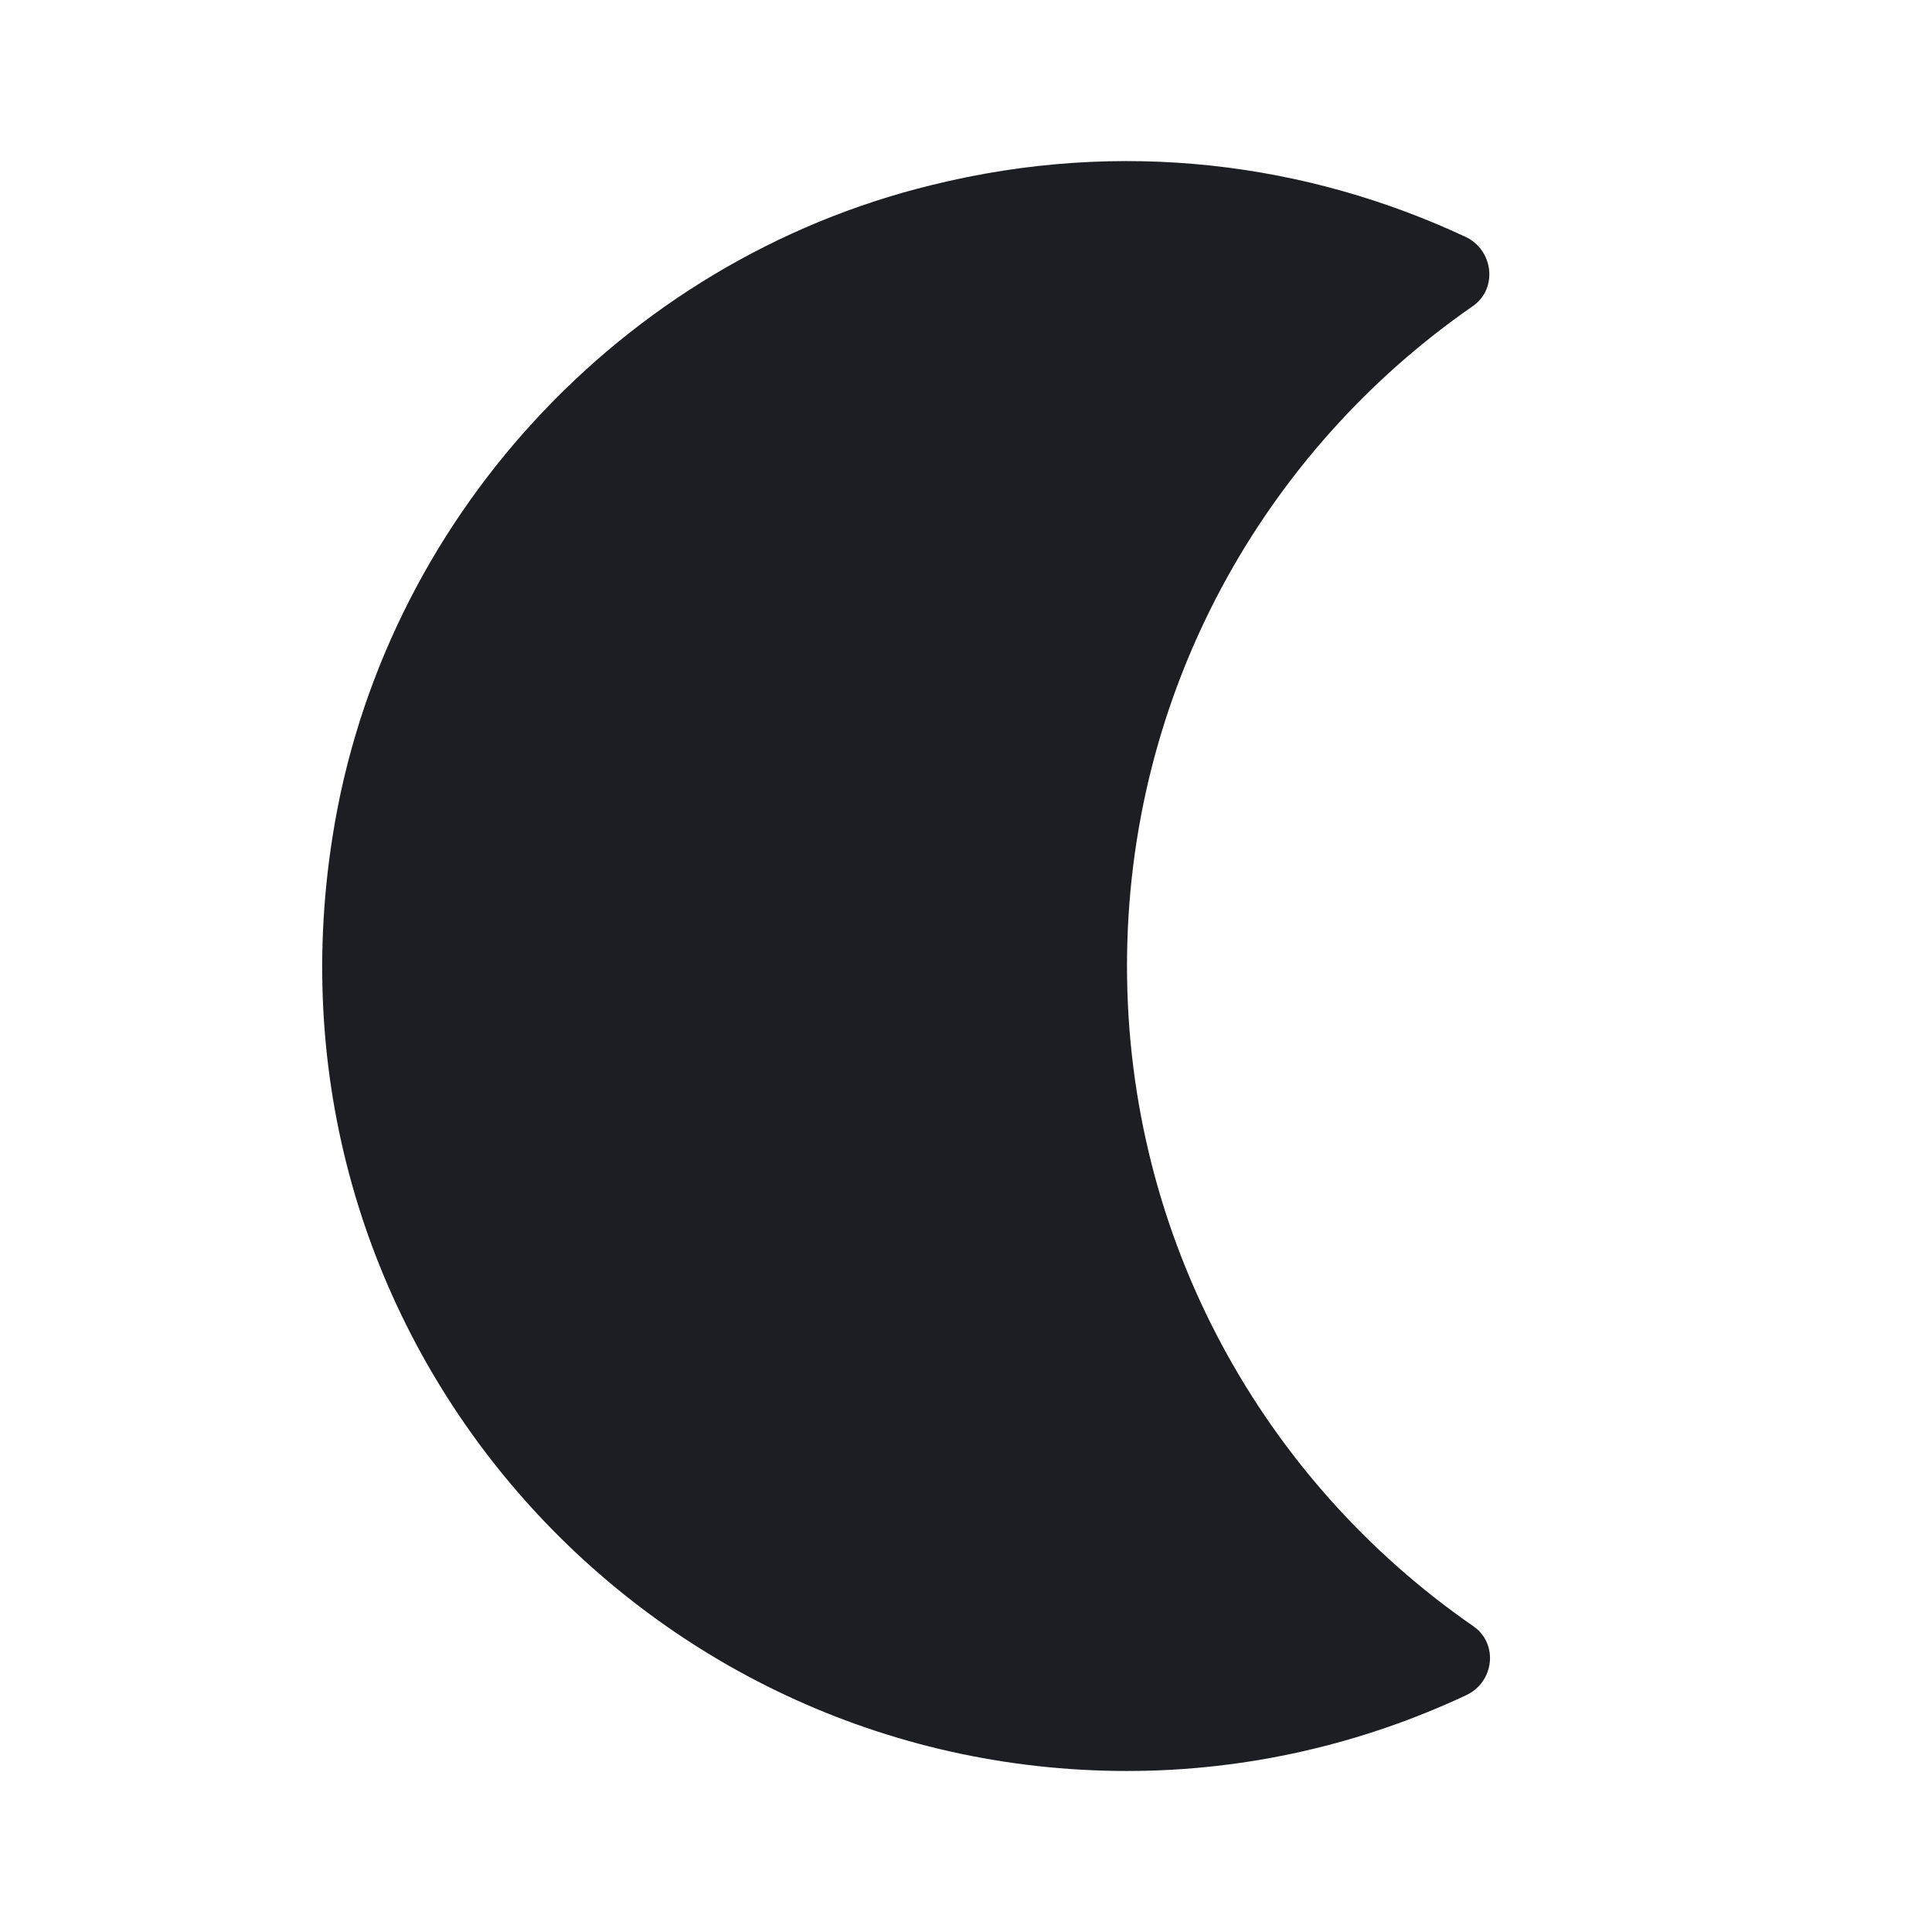 <svg width="1200" height="1200" viewBox="0 0 1200 1200" fill="none" xmlns="http://www.w3.org/2000/svg"><g clip-path="url(#clip0_231_4445)"><path d="M578.5 114.992C697.5 85.492 812.5 101.492 910 146.992C927.5 154.992 930.5 178.992 915 189.992C785 279.991 700 429.992 700 599.99C700 769.99 785 919.99 915 1009.99C931 1020.99 928 1044.99 910.5 1052.99C846.5 1082.99 775 1099.99 700 1099.99C397.499 1099.99 157.499 830.99 206.499 519.99C236.998 323.991 385.998 161.992 578.5 114.992Z" fill="#1D1E23"/></g><defs><clipPath id="clip0_231_4445"><path width="24" fill="white" d="M0 0H1200V1200H0V0z"/></clipPath></defs></svg>